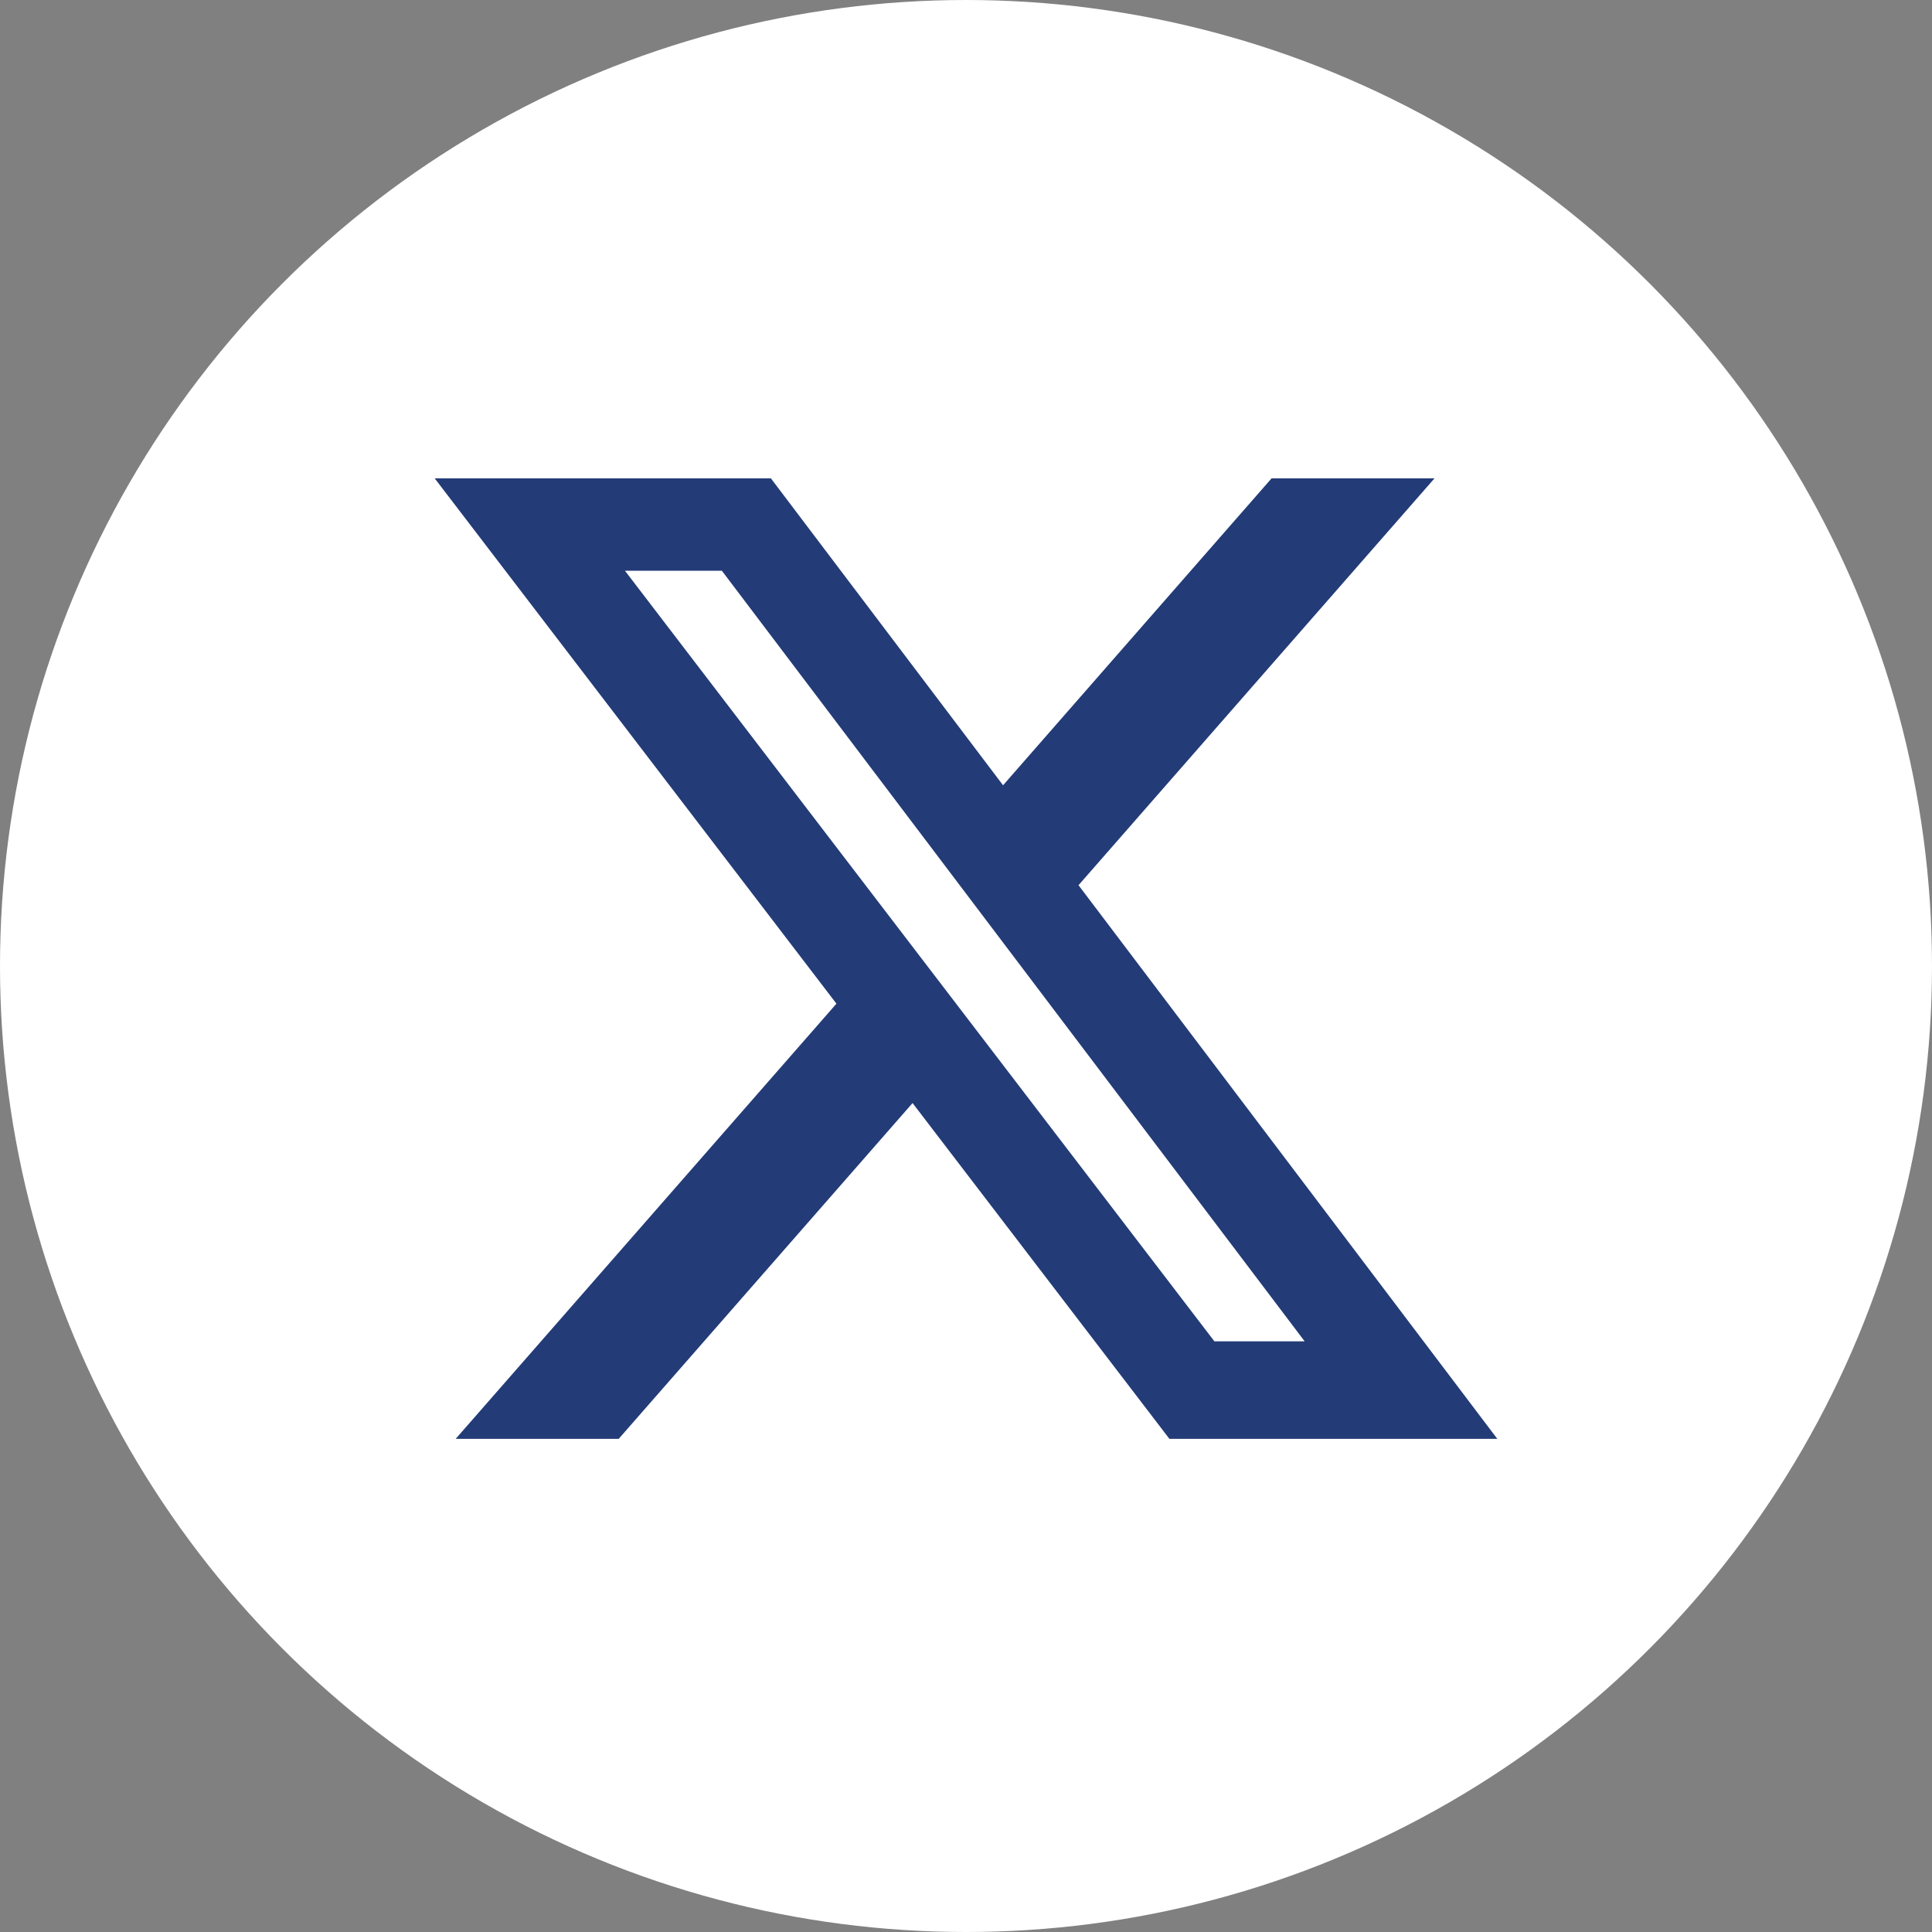 <svg width="50" height="50" viewBox="0 0 50 50" fill="none" xmlns="http://www.w3.org/2000/svg">
<rect x="0" y="0" width="50" height="50" fill="#808080" stroke="none"/>
<circle cx="25" cy="25" r="25" fill="white"/>
<path d="M32.908 12.38H37.125L27.912 22.909L38.75 37.237H30.264L23.617 28.547L16.012 37.237H11.793L21.647 25.975L11.25 12.38H19.951L25.959 20.323L32.908 12.38ZM31.428 34.713H33.764L18.682 14.771H16.174L31.428 34.713Z" fill="#233B77"/>
</svg>
